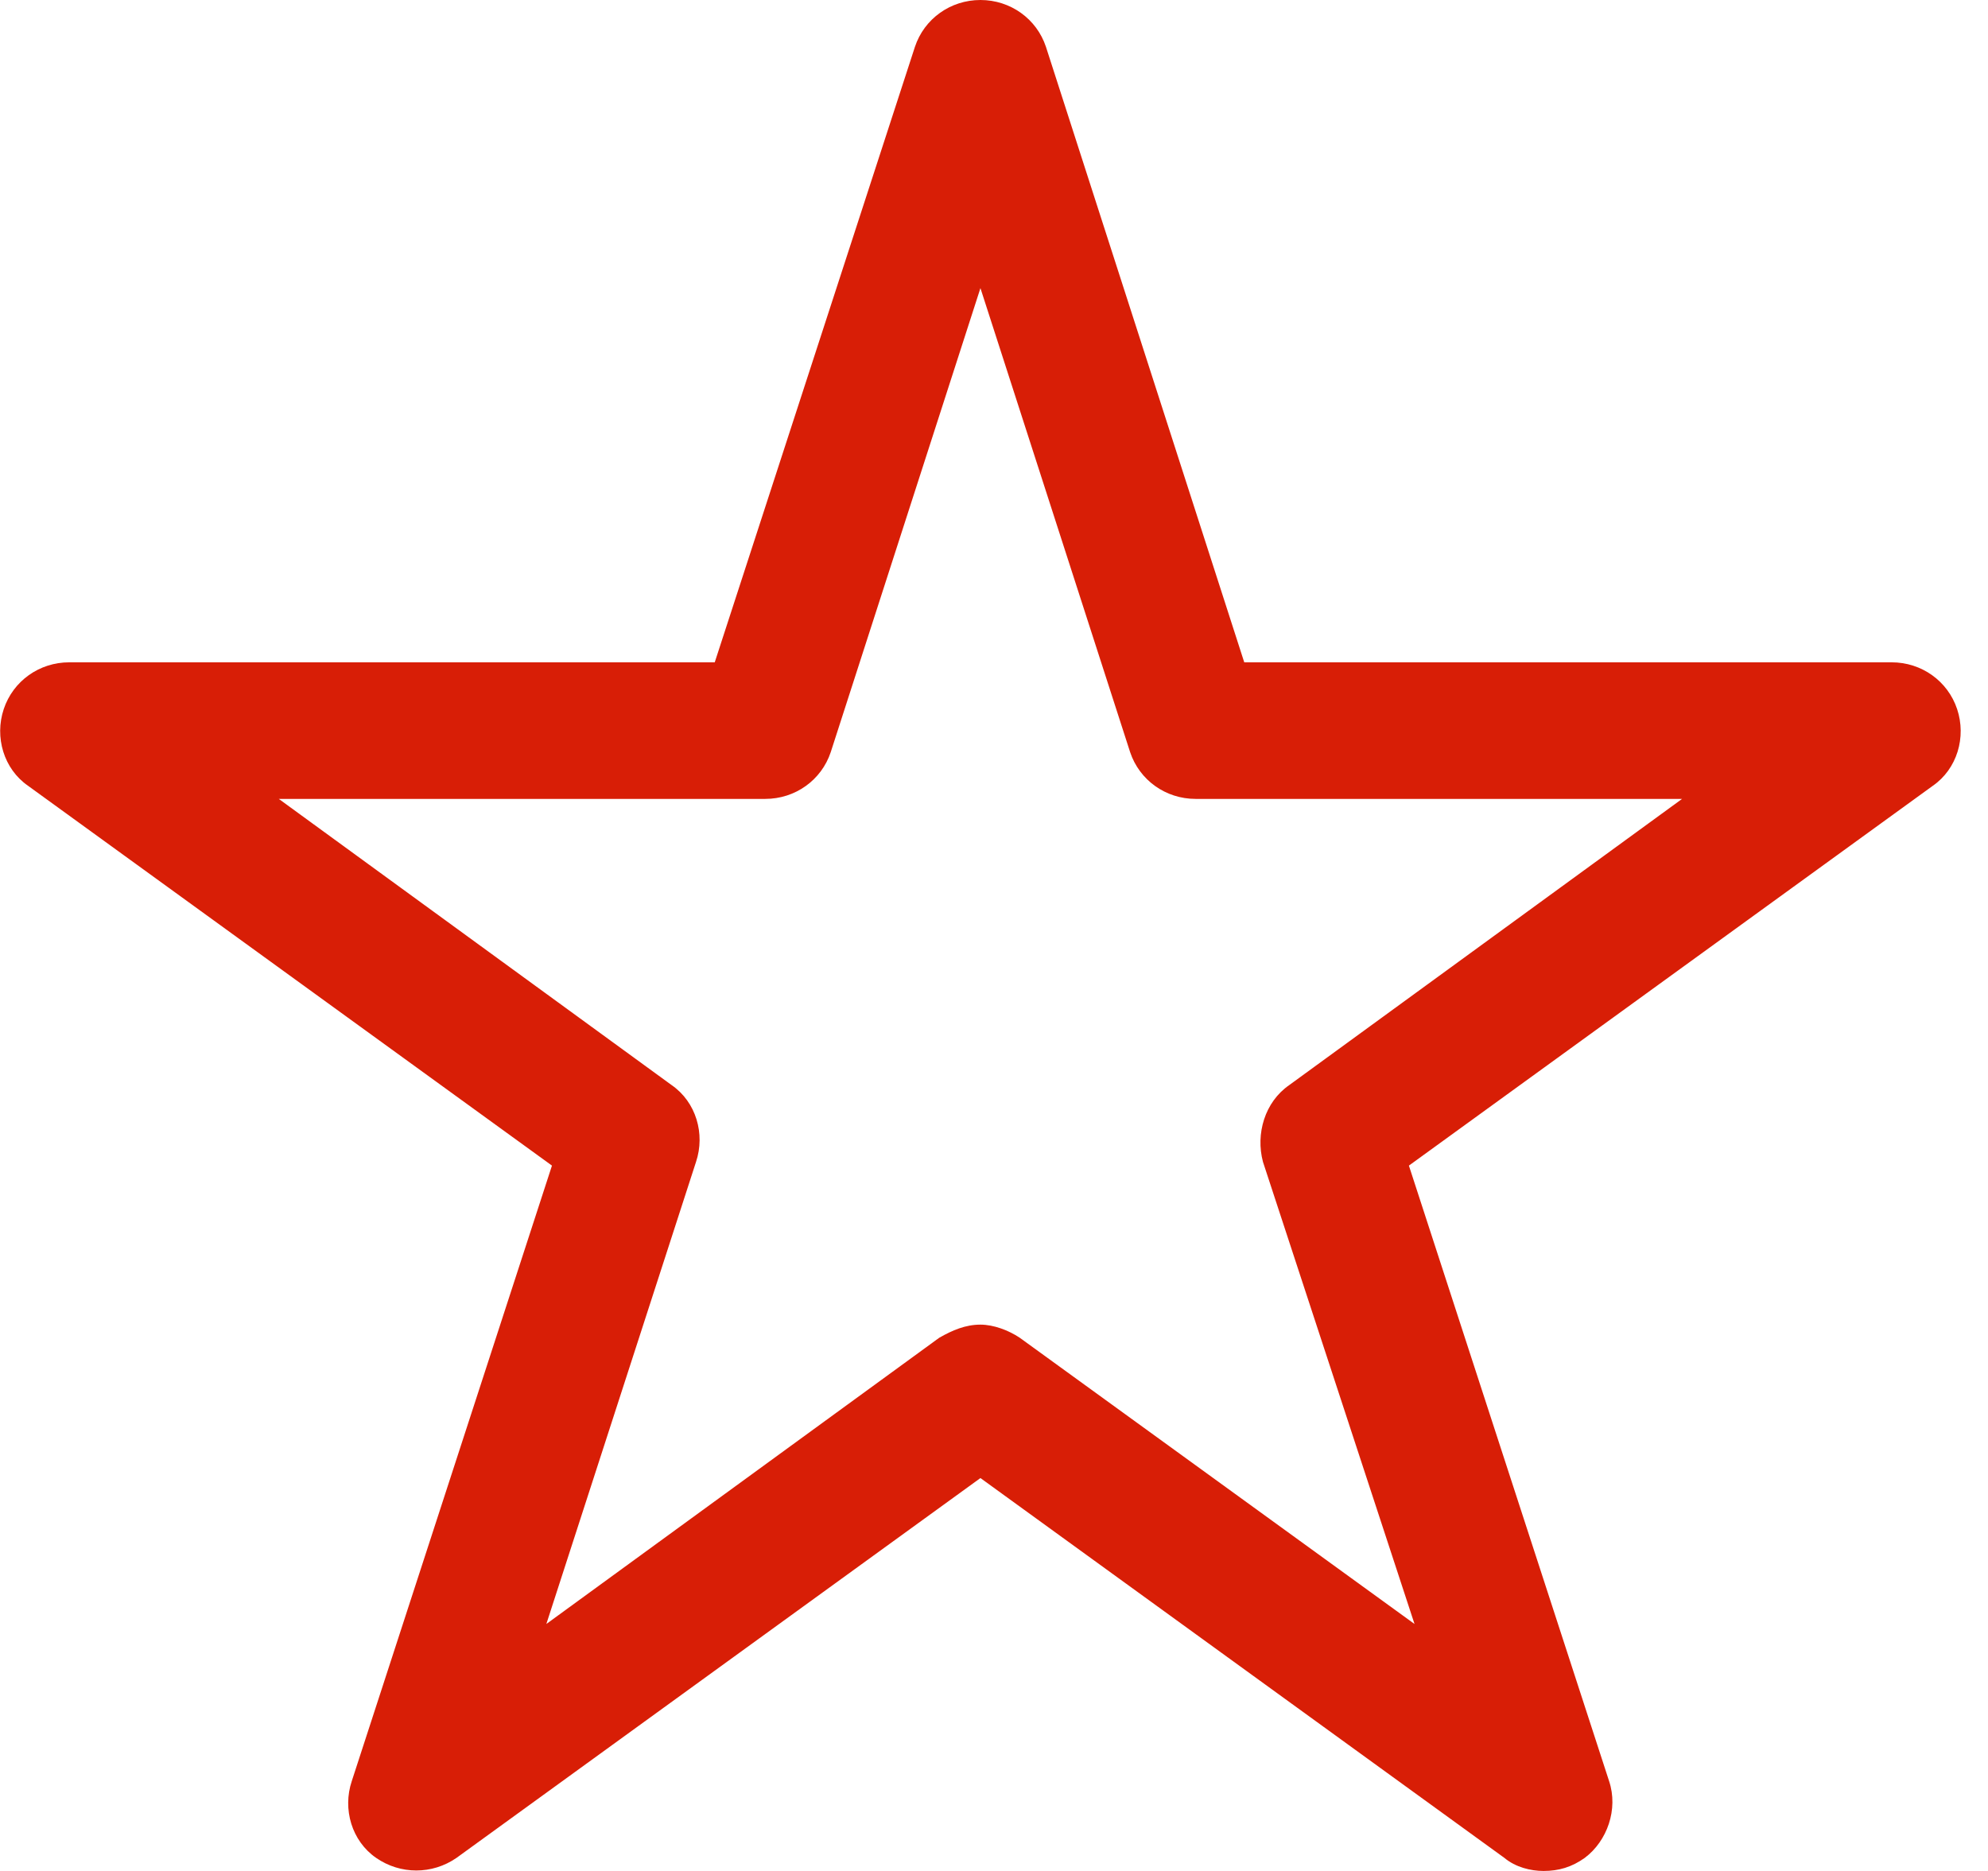 <?xml version="1.0" standalone="no"?><!DOCTYPE svg PUBLIC "-//W3C//DTD SVG 1.1//EN" "http://www.w3.org/Graphics/SVG/1.1/DTD/svg11.dtd"><svg t="1641305112807" class="icon" viewBox="0 0 1088 1024" version="1.1" xmlns="http://www.w3.org/2000/svg" p-id="9719" xmlns:xlink="http://www.w3.org/1999/xlink" width="212.5" height="200"><defs><style type="text/css"></style></defs><path d="M844.8 1024c-7.168 0-15.36-2.048-21.504-7.168l-286.72-207.872-286.72 207.872c-13.312 9.216-30.72 9.216-44.032 0s-18.432-26.624-13.312-41.984L302.08 637.952 15.36 430.08c-13.312-9.216-18.432-26.624-13.312-41.984s19.456-25.6 35.84-25.6h353.28L500.736 25.6c5.12-15.36 19.456-25.6 35.84-25.6s30.72 10.24 35.84 25.6l108.544 336.896h354.304c16.384 0 30.72 10.24 35.84 25.6s0 32.768-13.312 41.984l-286.72 207.872 109.568 336.896c5.12 15.36-1.024 32.768-13.312 41.984-7.168 5.12-14.336 7.168-22.528 7.168z m-308.224-299.008c7.168 0 15.36 3.072 21.504 7.168l216.064 156.672-82.944-252.928c-4.096-15.36 1.024-32.768 14.336-41.984l215.04-156.672h-266.24c-16.384 0-30.72-10.24-35.84-25.6l-81.92-253.952-81.92 253.952c-5.12 15.36-19.456 25.6-35.84 25.6h-266.24l215.04 156.672c13.312 9.216 18.432 26.624 13.312 41.984l-81.92 252.928 215.04-156.672c7.168-4.096 14.336-7.168 22.528-7.168z" p-id="9720" fill="#d81e06"></path></svg>